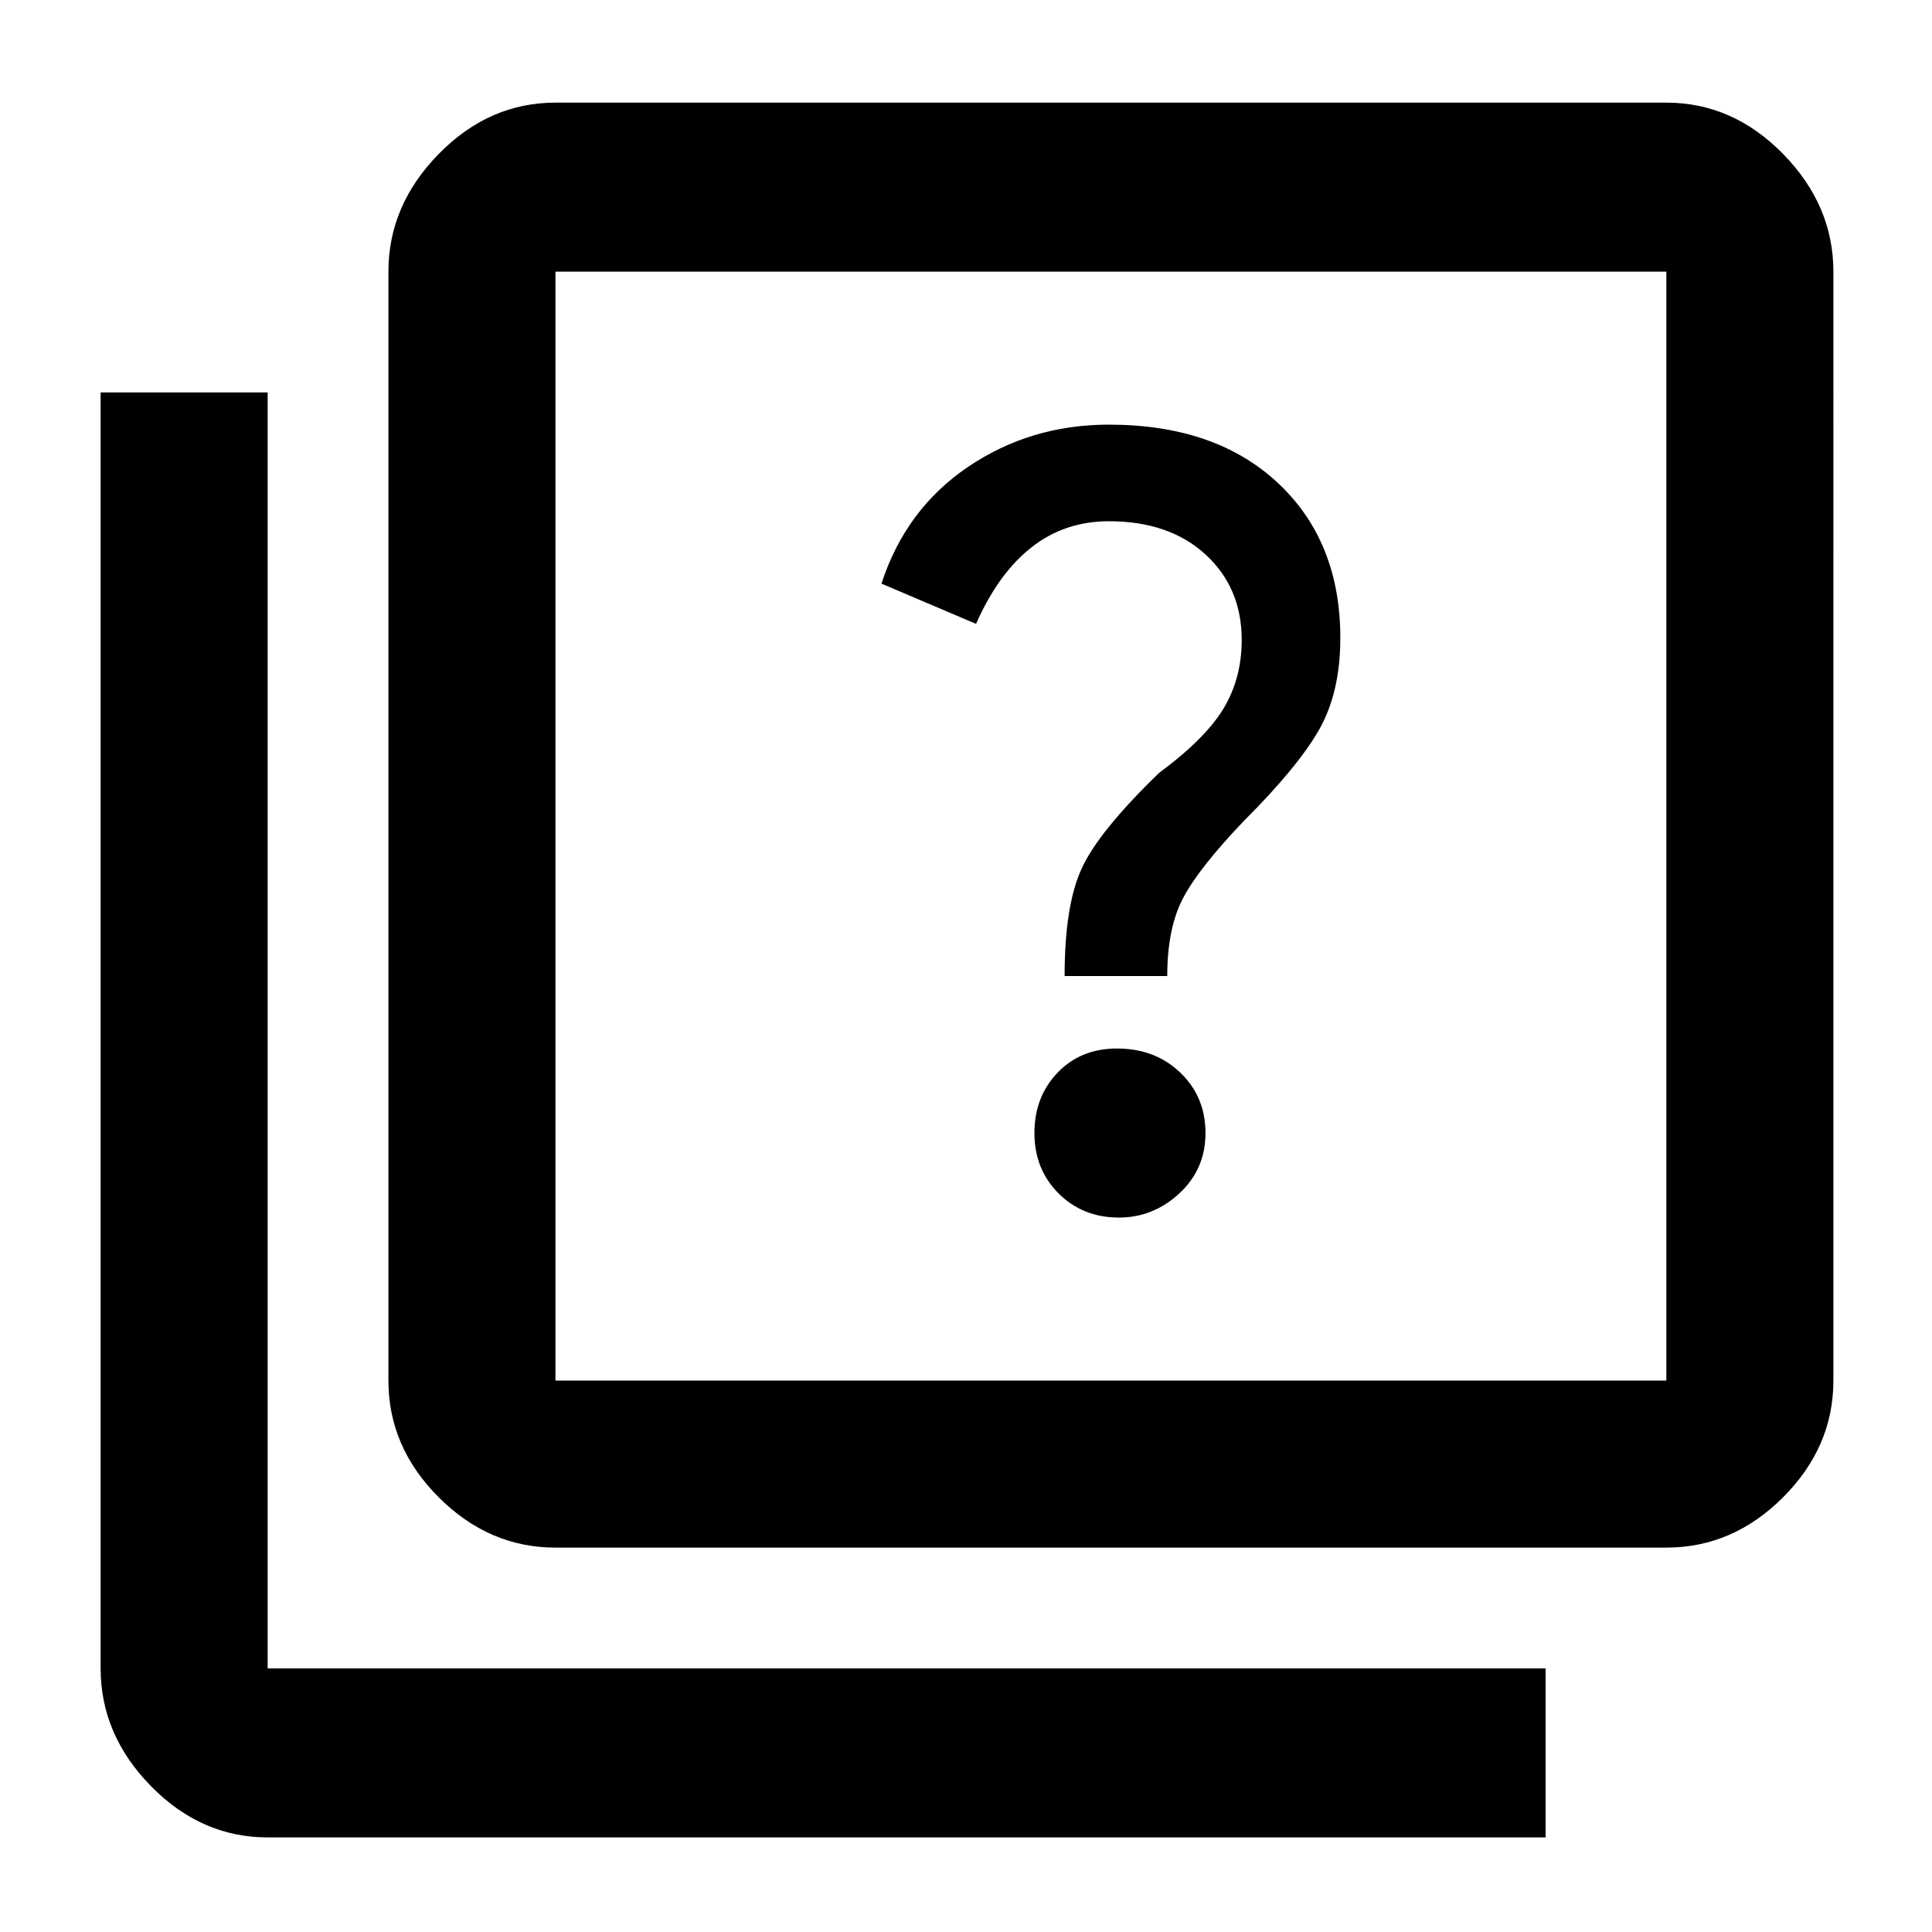 <svg xmlns="http://www.w3.org/2000/svg" height="48" width="48"><path d="M27.8 30.25q.85 0 1.5-.6t.65-1.5q0-.9-.625-1.5t-1.575-.6q-.9 0-1.475.6-.575.6-.575 1.5t.6 1.5q.6.6 1.5.6Zm-1.35-6H29q0-1.2.4-1.95t1.5-1.9q1.35-1.35 1.875-2.275.525-.925.525-2.275 0-2.4-1.55-3.85-1.55-1.45-4.2-1.45-1.95 0-3.5 1.05t-2.15 2.9l2.35 1q.55-1.25 1.375-1.9.825-.65 1.925-.65 1.5 0 2.4.825.9.825.9 2.125 0 .95-.45 1.7t-1.6 1.6q-1.5 1.45-1.925 2.375-.425.925-.425 2.675ZM13.8 38.45q-1.65 0-2.9-1.25t-1.25-2.9V6.75q0-1.65 1.25-2.925t2.9-1.275h27.6q1.65 0 2.9 1.275t1.25 2.925V34.3q0 1.65-1.25 2.9t-2.9 1.25Zm0-4.15h27.6V6.75H13.8V34.3ZM6.65 45.65q-1.65 0-2.9-1.275T2.5 41.45V9.75h4.15v31.7H38.4v4.2Zm7.15-38.9V34.3 6.75Z"/></svg>